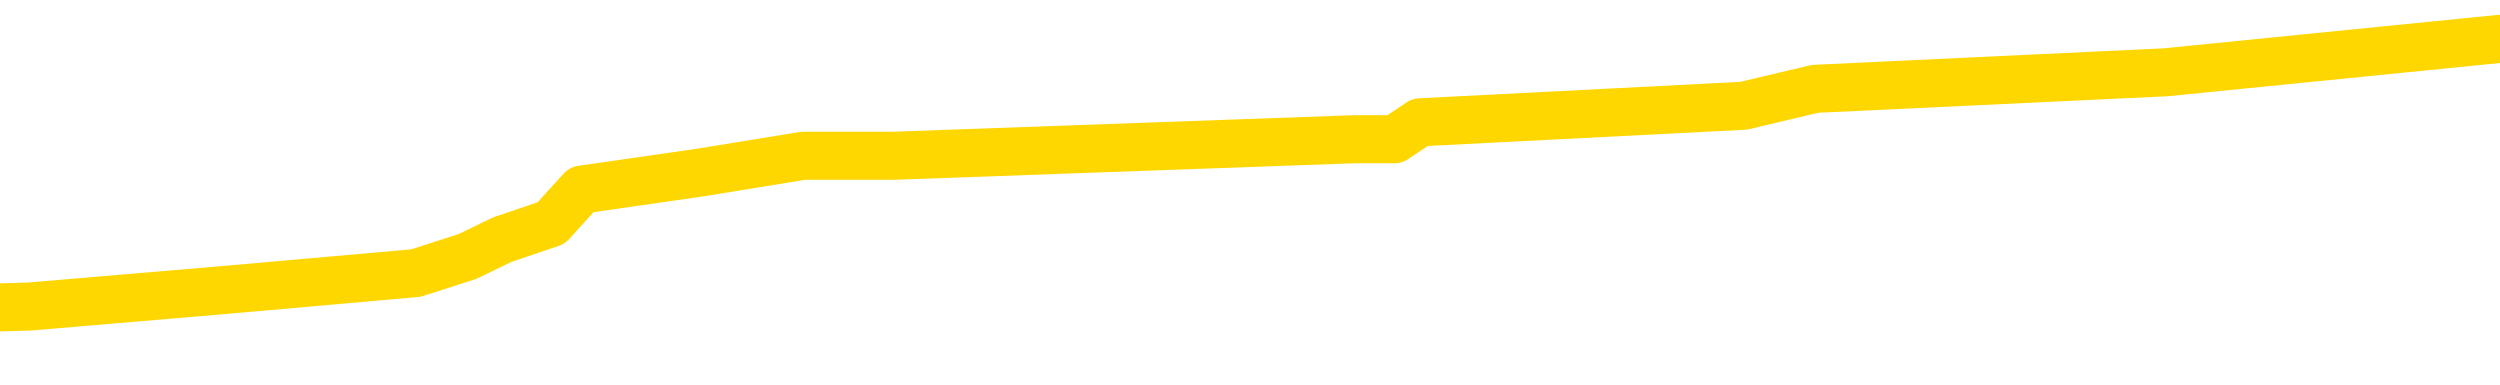 <svg xmlns="http://www.w3.org/2000/svg" version="1.1" viewBox="0 0 6500 1000">
	<path fill="none" stroke="gold" stroke-width="125" stroke-linecap="round" stroke-linejoin="round" d="M0 117783  L-948769 117783 L-948585 117740 L-948095 117653 L-947801 117609 L-947490 117522 L-947255 117479 L-947202 117391 L-947143 117304 L-946989 117261 L-946949 117174 L-946816 117130 L-946524 117087 L-945983 117087 L-945373 117043 L-945325 117043 L-944685 117000 L-944651 117000 L-944126 117000 L-943993 116956 L-943603 116869 L-943275 116782 L-943158 116695 L-942947 116608 L-942230 116608 L-941660 116564 L-941553 116564 L-941378 116520 L-941157 116433 L-940755 116390 L-940729 116303 L-939801 116216 L-939714 116128 L-939632 116041 L-939562 115954 L-939264 115911 L-939112 115824 L-937222 115867 L-937121 115867 L-936859 115867 L-936565 115911 L-936424 115824 L-936175 115824 L-936140 115780 L-935981 115736 L-935518 115649 L-935265 115606 L-935052 115519 L-934801 115475 L-934452 115432 L-933525 115344 L-933431 115257 L-933020 115214 L-931850 115127 L-930661 115083 L-930568 114996 L-930541 114909 L-930275 114822 L-929976 114735 L-929847 114648 L-929810 114560 L-928995 114560 L-928611 114604 L-927551 114648 L-927489 114648 L-927224 115519 L-926753 116346 L-926560 117174 L-926297 118001 L-925960 117958 L-925824 117914 L-925369 117871 L-924626 117827 L-924608 117783 L-924443 117696 L-924375 117696 L-923859 117653 L-922830 117653 L-922634 117609 L-922145 117566 L-921783 117522 L-921374 117522 L-920989 117566 L-919285 117566 L-919187 117566 L-919116 117566 L-919054 117566 L-918870 117522 L-918533 117522 L-917893 117479 L-917816 117435 L-917755 117435 L-917568 117391 L-917488 117391 L-917311 117348 L-917292 117304 L-917062 117304 L-916674 117261 L-915786 117261 L-915746 117217 L-915658 117174 L-915631 117087 L-914623 117043 L-914473 116956 L-914449 116912 L-914316 116869 L-914276 116825 L-913018 116782 L-912960 116782 L-912420 116738 L-912368 116738 L-912321 116738 L-911926 116695 L-911786 116651 L-911586 116608 L-911440 116608 L-911275 116608 L-910998 116651 L-910640 116651 L-910087 116608 L-909442 116564 L-909184 116477 L-909030 116433 L-908629 116390 L-908589 116346 L-908468 116303 L-908406 116346 L-908392 116346 L-908299 116346 L-908005 116303 L-907854 116128 L-907524 116041 L-907446 115954 L-907370 115911 L-907143 115780 L-907077 115693 L-906849 115606 L-906797 115519 L-906632 115475 L-905626 115432 L-905443 115388 L-904892 115344 L-904499 115257 L-904101 115214 L-903251 115127 L-903173 115083 L-902594 115040 L-902153 115040 L-901912 114996 L-901754 114996 L-901354 114909 L-901333 114909 L-900888 114865 L-900483 114822 L-900347 114735 L-900172 114648 L-900035 114560 L-899785 114473 L-898785 114430 L-898703 114386 L-898568 114343 L-898529 114299 L-897639 114256 L-897423 114212 L-896980 114168 L-896863 114125 L-896806 114081 L-896130 114081 L-896029 114038 L-896001 114038 L-894659 113994 L-894253 113951 L-894214 113907 L-893285 113864 L-893187 113820 L-893054 113777 L-892650 113733 L-892624 113689 L-892531 113646 L-892315 113602 L-891903 113515 L-890750 113428 L-890458 113341 L-890429 113254 L-889821 113210 L-889571 113123 L-889552 113080 L-888622 113036 L-888571 112949 L-888448 112905 L-888431 112818 L-888275 112775 L-888100 112688 L-887963 112644 L-887907 112601 L-887799 112557 L-887714 112513 L-887480 112470 L-887405 112426 L-887097 112383 L-886979 112339 L-886809 112296 L-886718 112252 L-886615 112252 L-886592 112209 L-886515 112209 L-886417 112121 L-886050 112078 L-885946 112034 L-885442 111991 L-884990 111947 L-884952 111904 L-884928 111860 L-884887 111817 L-884759 111773 L-884658 111729 L-884216 111686 L-883934 111642 L-883342 111599 L-883211 111555 L-882937 111468 L-882784 111425 L-882631 111381 L-882546 111294 L-882468 111250 L-882282 111207 L-882232 111207 L-882204 111163 L-882125 111120 L-882101 111076 L-881818 110989 L-881214 110902 L-880219 110858 L-879921 110815 L-879187 110771 L-878942 110728 L-878853 110684 L-878275 110641 L-877577 110597 L-876825 110554 L-876506 110510 L-876123 110423 L-876046 110379 L-875412 110336 L-875226 110292 L-875138 110292 L-875009 110292 L-874696 110249 L-874647 110205 L-874505 110162 L-874483 110118 L-873515 110074 L-872970 110031 L-872492 110031 L-872431 110031 L-872107 110031 L-872086 109987 L-872023 109987 L-871813 109944 L-871736 109900 L-871682 109857 L-871659 109813 L-871620 109770 L-871604 109726 L-870847 109682 L-870830 109639 L-870031 109595 L-869878 109552 L-868973 109508 L-868467 109465 L-868238 109378 L-868196 109378 L-868081 109334 L-867905 109290 L-867150 109334 L-867015 109290 L-866851 109247 L-866533 109203 L-866357 109116 L-865335 109029 L-865312 108942 L-865061 108898 L-864848 108811 L-864214 108768 L-863976 108681 L-863943 108594 L-863765 108506 L-863685 108419 L-863595 108376 L-863531 108289 L-863090 108202 L-863067 108158 L-862526 108114 L-862270 108071 L-861775 108027 L-860898 107984 L-860861 107940 L-860809 107897 L-860768 107853 L-860650 107810 L-860374 107766 L-860167 107679 L-859970 107592 L-859946 107505 L-859896 107418 L-859857 107374 L-859779 107331 L-859182 107243 L-859121 107200 L-859018 107156 L-858864 107113 L-858232 107069 L-857551 107026 L-857248 106939 L-856902 106895 L-856704 106851 L-856656 106764 L-856335 106721 L-855708 106677 L-855561 106634 L-855525 106590 L-855467 106547 L-855390 106459 L-855149 106459 L-855061 106416 L-854967 106372 L-854673 106329 L-854538 106285 L-854478 106242 L-854441 106155 L-854169 106155 L-853163 106111 L-852988 106067 L-852937 106067 L-852644 106024 L-852452 105937 L-852119 105893 L-851612 105850 L-851050 105763 L-851035 105675 L-851019 105632 L-850918 105545 L-850804 105458 L-850764 105371 L-850727 105327 L-850661 105327 L-850633 105283 L-850494 105327 L-850201 105327 L-850151 105327 L-850046 105327 L-849782 105283 L-849317 105240 L-849172 105240 L-849118 105153 L-849060 105109 L-848869 105066 L-848504 105022 L-848290 105022 L-848095 105022 L-848037 105022 L-847978 104935 L-847824 104891 L-847555 104848 L-847125 105066 L-847109 105066 L-847032 105022 L-846968 104979 L-846839 104674 L-846815 104630 L-846531 104587 L-846483 104543 L-846429 104500 L-845966 104456 L-845928 104456 L-845887 104412 L-845697 104369 L-845216 104325 L-844729 104282 L-844713 104238 L-844675 104195 L-844418 104151 L-844341 104064 L-844111 104020 L-844095 103933 L-843801 103846 L-843358 103803 L-842911 103759 L-842407 103716 L-842253 103672 L-841966 103628 L-841926 103541 L-841595 103498 L-841373 103454 L-840856 103367 L-840780 103324 L-840533 103236 L-840338 103149 L-840278 103106 L-839502 103062 L-839428 103062 L-839197 103019 L-839181 103019 L-839119 102975 L-838923 102932 L-838459 102932 L-838436 102888 L-838306 102888 L-837005 102888 L-836989 102888 L-836911 102844 L-836818 102844 L-836601 102844 L-836448 102801 L-836270 102844 L-836216 102888 L-835929 102932 L-835889 102932 L-835520 102932 L-835080 102932 L-834896 102932 L-834575 102888 L-834280 102888 L-833834 102801 L-833762 102757 L-833300 102670 L-832862 102627 L-832680 102583 L-831226 102496 L-831094 102452 L-830637 102365 L-830411 102322 L-830025 102235 L-829508 102148 L-828554 102060 L-827760 101973 L-827085 101930 L-826660 101843 L-826349 101799 L-826119 101668 L-825435 101538 L-825422 101407 L-825212 101233 L-825190 101189 L-825016 101102 L-824066 101059 L-823798 100972 L-822983 100928 L-822672 100841 L-822635 100797 L-822577 100710 L-821961 100667 L-821323 100580 L-819697 100536 L-819023 100493 L-818381 100493 L-818303 100493 L-818247 100493 L-818211 100493 L-818183 100449 L-818071 100362 L-818053 100318 L-818030 100275 L-817877 100231 L-817823 100144 L-817745 100101 L-817626 100057 L-817528 100013 L-817411 99970 L-817141 99883 L-816872 99839 L-816854 99752 L-816654 99709 L-816508 99621 L-816281 99578 L-816147 99534 L-815838 99491 L-815778 99447 L-815425 99360 L-815076 99317 L-814975 99273 L-814911 99186 L-814851 99142 L-814467 99055 L-814086 99012 L-813982 98968 L-813721 98925 L-813450 98837 L-813291 98794 L-813258 98750 L-813197 98707 L-813055 98663 L-812871 98620 L-812827 98576 L-812539 98576 L-812523 98533 L-812289 98533 L-812228 98489 L-812190 98489 L-811610 98445 L-811477 98402 L-811453 98228 L-811435 97923 L-811418 97574 L-811401 97226 L-811377 96878 L-811361 96616 L-811340 96311 L-811323 96006 L-811300 95832 L-811283 95658 L-811261 95527 L-811245 95440 L-811196 95310 L-811124 95179 L-811089 94961 L-811065 94787 L-811029 94613 L-810988 94439 L-810951 94351 L-810935 94177 L-810911 94047 L-810874 93959 L-810857 93829 L-810834 93742 L-810816 93655 L-810798 93567 L-810782 93480 L-810753 93350 L-810727 93219 L-810681 93175 L-810665 93088 L-810623 93045 L-810575 92958 L-810504 92871 L-810489 92783 L-810473 92696 L-810410 92653 L-810371 92609 L-810332 92566 L-810166 92522 L-810101 92479 L-810085 92435 L-810041 92348 L-809982 92304 L-809770 92261 L-809736 92217 L-809694 92174 L-809616 92130 L-809079 92087 L-809000 92043 L-808896 91956 L-808807 91912 L-808631 91869 L-808281 91825 L-808125 91782 L-807687 91738 L-807530 91695 L-807400 91651 L-806697 91564 L-806495 91520 L-805535 91433 L-805052 91390 L-804953 91390 L-804861 91346 L-804616 91303 L-804543 91259 L-804100 91172 L-804004 91128 L-803989 91085 L-803973 91041 L-803948 90998 L-803482 90954 L-803265 90911 L-803126 90867 L-802832 90824 L-802743 90780 L-802702 90736 L-802672 90693 L-802500 90649 L-802441 90606 L-802364 90562 L-802284 90519 L-802214 90519 L-801905 90475 L-801820 90432 L-801606 90388 L-801571 90344 L-800887 90301 L-800789 90257 L-800583 90214 L-800537 90170 L-800258 90127 L-800196 90083 L-800179 89996 L-800101 89952 L-799793 89865 L-799769 89822 L-799715 89735 L-799692 89691 L-799570 89648 L-799434 89560 L-799190 89517 L-799064 89517 L-798417 89473 L-798401 89473 L-798377 89473 L-798196 89386 L-798120 89343 L-798028 89299 L-797601 89256 L-797185 89212 L-796792 89125 L-796713 89081 L-796694 89038 L-796331 88994 L-796094 88951 L-795866 88907 L-795553 88864 L-795475 88820 L-795394 88733 L-795216 88646 L-795201 88602 L-794935 88515 L-794855 88472 L-794625 88428 L-794399 88385 L-794083 88385 L-793908 88341 L-793547 88341 L-793155 88297 L-793086 88210 L-793022 88167 L-792882 88080 L-792830 88036 L-792728 87949 L-792227 87905 L-792029 87862 L-791783 87818 L-791597 87775 L-791298 87731 L-791221 87688 L-791055 87601 L-790171 87557 L-790142 87470 L-790019 87383 L-789441 87339 L-789363 87296 L-788649 87296 L-788337 87296 L-788124 87296 L-788107 87296 L-787721 87296 L-787196 87209 L-786750 87165 L-786420 87121 L-786267 87078 L-785942 87078 L-785763 87034 L-785682 87034 L-785475 86947 L-785300 86904 L-784371 86860 L-783482 86817 L-783443 86773 L-783215 86773 L-782835 86729 L-782048 86686 L-781814 86642 L-781738 86599 L-781380 86555 L-780808 86468 L-780541 86425 L-780155 86381 L-780051 86381 L-779881 86381 L-779263 86381 L-779052 86381 L-778744 86381 L-778691 86337 L-778563 86294 L-778510 86250 L-778391 86207 L-778055 86120 L-777095 86076 L-776964 85989 L-776762 85945 L-776131 85902 L-775820 85858 L-775406 85815 L-775378 85771 L-775233 85728 L-774813 85684 L-773480 85684 L-773433 85641 L-773305 85554 L-773288 85510 L-772710 85423 L-772505 85379 L-772475 85336 L-772434 85292 L-772377 85249 L-772339 85205 L-772261 85162 L-772118 85118 L-771664 85074 L-771545 85031 L-771260 84987 L-770887 84944 L-770791 84900 L-770464 84857 L-770110 84813 L-769940 84770 L-769893 84726 L-769784 84682 L-769695 84639 L-769667 84595 L-769590 84508 L-769287 84465 L-769253 84378 L-769181 84334 L-768814 84290 L-768478 84247 L-768397 84247 L-768177 84203 L-768006 84160 L-767978 84116 L-767481 84073 L-766932 83986 L-766051 83942 L-765953 83855 L-765876 83811 L-765602 83768 L-765354 83681 L-765280 83637 L-765219 83550 L-765100 83506 L-765057 83463 L-764947 83419 L-764871 83332 L-764170 83289 L-763925 83245 L-763885 83202 L-763728 83158 L-763129 83158 L-762902 83158 L-762810 83158 L-762335 83158 L-761738 83071 L-761218 83027 L-761197 82984 L-761052 82940 L-760732 82940 L-760190 82940 L-759958 82940 L-759787 82940 L-759301 82897 L-759073 82853 L-758988 82810 L-758642 82766 L-758316 82766 L-757793 82722 L-757466 82679 L-756865 82635 L-756668 82548 L-756616 82505 L-756575 82461 L-756294 82418 L-755609 82331 L-755299 82287 L-755274 82200 L-755083 82156 L-754860 82113 L-754774 82069 L-754111 81982 L-754086 81939 L-753865 81851 L-753535 81808 L-753183 81721 L-752978 81677 L-752745 81590 L-752487 81547 L-752298 81459 L-752251 81416 L-752024 81372 L-751989 81329 L-751833 81285 L-751618 81242 L-751445 81198 L-751354 81155 L-751076 81111 L-750833 81067 L-750517 81024 L-750091 81024 L-750054 81024 L-749570 81024 L-749337 81024 L-749125 80980 L-748899 80937 L-748349 80937 L-748102 80893 L-747268 80893 L-747212 80850 L-747190 80806 L-747033 80763 L-746571 80719 L-746530 80675 L-746190 80588 L-746057 80545 L-745834 80501 L-745262 80458 L-744790 80414 L-744596 80371 L-744403 80327 L-744213 80283 L-744112 80240 L-743743 80196 L-743697 80153 L-743616 80109 L-742322 80066 L-742274 80022 L-742005 80022 L-741860 80022 L-741309 80022 L-741193 79979 L-741111 79935 L-740752 79891 L-740528 79848 L-740247 79804 L-739918 79717 L-739410 79674 L-739297 79630 L-739218 79587 L-739054 79543 L-738760 79543 L-738291 79543 L-738094 79587 L-738044 79587 L-737394 79543 L-737272 79500 L-736818 79500 L-736782 79456 L-736314 79412 L-736203 79369 L-736187 79325 L-735971 79325 L-735790 79282 L-735258 79282 L-734229 79282 L-734029 79238 L-733571 79195 L-732623 79108 L-732524 79064 L-732170 78977 L-732110 78933 L-732095 78890 L-732060 78846 L-731690 78803 L-731570 78759 L-731328 78716 L-731165 78672 L-730977 78628 L-730856 78585 L-729786 78498 L-728928 78454 L-728715 78367 L-728618 78324 L-728444 78236 L-728111 78193 L-728039 78149 L-727981 78106 L-727806 78106 L-727417 78062 L-727182 78019 L-727071 77975 L-726953 77932 L-725973 77888 L-725947 77844 L-725353 77757 L-725320 77757 L-725172 77714 L-724887 77670 L-723976 77670 L-723029 77670 L-722876 77627 L-722774 77627 L-722642 77583 L-722499 77540 L-722473 77496 L-722359 77452 L-722140 77409 L-721459 77365 L-721329 77322 L-721026 77278 L-720786 77191 L-720454 77148 L-719815 77104 L-719472 77017 L-719411 76973 L-719255 76973 L-718333 76973 L-717863 76973 L-717819 76973 L-717807 76930 L-717765 76886 L-717743 76843 L-717716 76799 L-717573 76756 L-717150 76712 L-716815 76712 L-716624 76668 L-716195 76668 L-716007 76625 L-715618 76538 L-715084 76494 L-714711 76451 L-714690 76451 L-714440 76407 L-714322 76364 L-714246 76320 L-714110 76277 L-714070 76233 L-713991 76189 L-713596 76146 L-713100 76102 L-712988 76015 L-712815 75972 L-712507 75928 L-712060 75885 L-711737 75841 L-711594 75754 L-711167 75667 L-711014 75580 L-710959 75493 L-710145 75449 L-710125 75405 L-709753 75362 L-709696 75362 L-708567 75318 L-708500 75318 L-707941 75275 L-707746 75231 L-707610 75188 L-707377 75144 L-707030 75101 L-706995 75013 L-706960 74970 L-706892 74883 L-706543 74839 L-706371 74796 L-705886 74752 L-705869 74709 L-705544 74665 L-705387 74621 L-704246 74534 L-704221 74491 L-704029 74404 L-703836 74360 L-703586 74317 L-703568 74273 L-702548 74229 L-702251 74186 L-702175 74142 L-702039 74055 L-701863 74012 L-701286 73925 L-701071 73881 L-701007 73837 L-700876 73794 L-700840 73707 L-700316 73663 L-700178 90824 L-700164 90824 L-700141 90824 L-700121 90824 L-699894 73620 L-699118 73620 L-699076 73620 L-698709 73620 L-698630 73576 L-698578 73533 L-697905 73489 L-697163 73445 L-696738 73445 L-696290 73402 L-695228 73358 L-694917 73271 L-694507 73271 L-694435 73228 L-693910 73228 L-693816 73228 L-693798 73228 L-693353 73184 L-693168 73097 L-692388 73010 L-691715 72966 L-691303 72836 L-691071 72749 L-690931 72705 L-690849 72618 L-690829 72574 L-690753 72574 L-690624 72531 L-690308 72574 L-690083 72574 L-689758 72531 L-689696 72531 L-689326 72531 L-689293 72531 L-689084 72531 L-688417 72531 L-688339 72531 L-688181 72444 L-688071 72444 L-687744 72400 L-687589 72357 L-687249 72357 L-687192 72270 L-686853 72182 L-686650 72139 L-686597 72052 L-685220 72008 L-685091 71965 L-684657 71921 L-684337 71878 L-683509 71790 L-683386 71747 L-682655 71660 L-682499 71573 L-682458 71529 L-682405 71486 L-682381 71442 L-682267 71398 L-681971 71355 L-681681 71311 L-681627 71268 L-681506 71224 L-681476 71181 L-681376 71137 L-680932 71137 L-680781 71094 L-679945 71094 L-679403 71050 L-679068 71050 L-679053 71006 L-678977 70963 L-678861 70919 L-678666 70876 L-678402 70832 L-677568 70789 L-677471 70745 L-676950 70702 L-676908 70658 L-676809 70614 L-675981 70614 L-675846 70571 L-675507 70571 L-674953 70527 L-674573 70484 L-674410 70440 L-674100 70397 L-673288 70353 L-672981 70310 L-672713 70310 L-672391 70310 L-672071 70353 L-671795 70353 L-670966 70266 L-670871 70222 L-670779 70092 L-670674 69961 L-670288 69831 L-669808 69743 L-669791 69700 L-669673 69656 L-669305 69569 L-669210 69526 L-668376 69439 L-668299 69395 L-667999 69351 L-667909 69308 L-667501 69221 L-667391 69134 L-666692 69090 L-666219 69047 L-666159 69003 L-665940 68916 L-665666 68872 L-665553 68829 L-664526 68785 L-664139 68742 L-664119 68698 L-663786 68655 L-663542 68611 L-663108 68567 L-662998 68524 L-662881 68480 L-662429 68393 L-661838 68350 L-661502 68306 L-659609 68263 L-659495 68175 L-659284 68132 L-657965 68088 L-657859 58289 L-657793 48620 L-657757 39691 L-657695 39691 L-657195 49404 L-656520 58986 L-656498 67827 L-656228 67740 L-655260 67740 L-654571 67696 L-654409 67653 L-653868 67609 L-653778 67566 L-652759 67522 L-651811 67435 L-651445 67479 L-651343 67522 L-650754 67522 L-650695 67522 L-650594 67479 L-650154 67391 L-650047 67348 L-649605 67304 L-648605 67174 L-648349 67043 L-648246 66912 L-648116 66825 L-647749 66738 L-647168 66651 L-647137 66608 L-646822 66564 L-644839 66520 L-644723 66477 L-644655 66477 L-644297 66433 L-642678 66390 L-642501 66390 L-642356 66390 L-641534 66433 L-641481 66477 L-641426 66477 L-640992 66477 L-640012 66520 L-639938 66520 L-638853 66477 L-638640 66477 L-637924 66390 L-637536 66346 L-637317 66259 L-636997 66172 L-636504 66085 L-636376 66041 L-636147 65954 L-635915 65867 L-635856 65824 L-635566 65780 L-635294 65693 L-634264 65649 L-632599 65606 L-632180 65562 L-632043 65519 L-631886 65519 L-631581 65475 L-631353 65388 L-631195 65344 L-631035 65257 L-630866 65170 L-630819 65127 L-630765 65083 L-630744 65083 L-630358 65040 L-630108 65040 L-629837 65040 L-629677 65040 L-629587 65040 L-627928 65040 L-627763 65083 L-627383 65040 L-626923 65040 L-626314 64952 L-625220 64909 L-624789 64865 L-624758 64822 L-624696 64778 L-624678 64735 L-622974 64691 L-622932 64648 L-622466 64604 L-622279 64560 L-622247 64473 L-621652 64430 L-621602 64386 L-621279 64343 L-621229 64299 L-621018 64256 L-621000 64212 L-620734 64125 L-620681 64081 L-620212 64038 L-619702 63951 L-619623 63951 L-619329 63907 L-619312 63864 L-619274 63820 L-619203 63777 L-619045 63733 L-618099 63733 L-618043 63733 L-617522 63733 L-617330 63689 L-617229 63689 L-617003 63646 L-616493 63646 L-616105 64822 L-616035 64822 L-615687 64778 L-615330 64735 L-614201 63472 L-614150 63385 L-613924 63341 L-613890 63297 L-613765 63210 L-613666 63210 L-613401 63210 L-612661 63254 L-612083 63254 L-611789 63254 L-611083 63254 L-610905 63210 L-610881 63210 L-610245 63167 L-609934 63123 L-609538 63123 L-609508 63080 L-609487 63036 L-609333 62993 L-608648 62993 L-608632 62993 L-608292 62993 L-608019 62949 L-607982 62905 L-607926 62818 L-607904 62775 L-607832 62731 L-607500 62688 L-607394 62644 L-607365 62557 L-607167 62513 L-607014 62470 L-606146 62426 L-605584 62339 L-605568 62339 L-605466 62296 L-605364 62339 L-605218 62339 L-605139 62339 L-605102 62296 L-605046 62252 L-604973 62209 L-604828 62165 L-604346 62165 L-603942 62121 L-603075 62165 L-603055 62165 L-602798 62165 L-602721 62165 L-602692 62121 L-602681 62034 L-602664 61991 L-602371 61947 L-602332 61904 L-602260 61860 L-602186 61817 L-601981 61773 L-601821 61642 L-601520 61512 L-601443 61337 L-601426 61207 L-601209 61120 L-600978 61120 L-600868 61163 L-600498 61207 L-600340 61207 L-600109 61207 L-599940 61207 L-599795 61163 L-599663 61120 L-598387 61033 L-597984 60945 L-597923 60902 L-597806 60815 L-597381 60771 L-597366 60684 L-597304 60641 L-597030 60554 L-596918 60510 L-596636 60423 L-596358 60379 L-595933 60292 L-595911 60249 L-595833 60205 L-595707 60162 L-595121 60118 L-594729 60074 L-594394 60031 L-593805 59987 L-593702 59987 L-593532 59944 L-593396 59944 L-592568 59900 L-591383 59857 L-591347 59813 L-591291 59813 L-591071 59770 L-590866 59770 L-590711 59770 L-590454 59726 L-590378 59682 L-589835 59639 L-589799 59595 L-589550 59552 L-589162 59508 L-588337 59465 L-587979 59421 L-587668 59421 L-587410 59378 L-587187 59334 L-586780 59290 L-586664 59247 L-586480 59203 L-586427 59203 L-586239 59160 L-586068 59116 L-586039 59073 L-585759 59029 L-585448 58986 L-585310 58942 L-585001 58898 L-584807 58898 L-584791 58855 L-584072 58855 L-583938 58768 L-583641 58724 L-583550 58681 L-582950 58681 L-582911 58637 L-582833 58594 L-582212 58550 L-582061 58463 L-582020 58419 L-581710 58376 L-581518 58332 L-581325 58245 L-581269 58158 L-580961 58114 L-580908 58071 L-580854 58114 L-580828 58114 L-580703 58114 L-579892 58071 L-579816 58027 L-579275 57984 L-579007 57940 L-578347 57897 L-577440 57853 L-577198 57810 L-576666 57766 L-576449 57722 L-575341 57766 L-575291 57766 L-574516 57766 L-573968 57722 L-573857 57679 L-573704 57592 L-573649 57548 L-573483 57505 L-573106 57461 L-572658 57418 L-572604 57374 L-572449 57331 L-571769 57287 L-571549 57243 L-571031 57200 L-570182 57113 L-570166 57069 L-568375 57026 L-567821 56982 L-567704 56939 L-566698 56895 L-566661 56851 L-566429 56851 L-566336 56851 L-566296 56851 L-565964 56808 L-565612 56764 L-565347 56677 L-565060 56634 L-564750 56547 L-564496 56459 L-564402 56416 L-563912 56372 L-563705 56329 L-563139 56285 L-563025 56329 L-562673 56285 L-562622 56285 L-562582 56285 L-561978 56198 L-561245 56111 L-560663 56024 L-560428 55937 L-559888 55806 L-559735 55719 L-559233 55675 L-559024 55588 L-559001 55588 L-558942 55545 L-557979 55545 L-557802 55501 L-557360 55458 L-557335 55371 L-557180 55327 L-557099 55327 L-556948 55371 L-556302 55371 L-556252 55327 L-555132 55283 L-554148 55240 L-554086 55196 L-553366 55153 L-552501 55109 L-552122 55066 L-551903 55066 L-551144 55022 L-551092 54979 L-550782 54891 L-549931 54891 L-549738 54848 L-549561 54804 L-549337 54804 L-549210 54761 L-549018 54761 L-548785 54717 L-548616 54761 L-548329 54717 L-548050 54717 L-547967 54674 L-547796 54630 L-547780 54543 L-547626 54500 L-547587 54456 L-546811 54412 L-546735 54412 L-546503 54325 L-546076 54282 L-545730 54238 L-545147 54195 L-544878 54195 L-544619 54195 L-544490 54108 L-544474 54064 L-544360 54020 L-544336 53977 L-544102 53933 L-544066 53890 L-542750 53890 L-542694 53846 L-542015 53759 L-541443 53759 L-541317 53759 L-541164 53759 L-541087 53759 L-540775 53672 L-540502 53628 L-540413 53541 L-540311 53541 L-539383 53498 L-539307 53498 L-538943 53498 L-538919 53454 L-538882 53411 L-538107 53324 L-538015 53280 L-537875 53236 L-537473 53193 L-537211 53193 L-536968 53236 L-536754 53193 L-536673 53193 L-536597 53193 L-536520 53193 L-536334 53236 L-536267 53236 L-536018 53236 L-535963 53193 L-535825 53149 L-535745 53062 L-535632 53019 L-535409 52975 L-535245 52932 L-535204 52888 L-535034 52844 L-534663 52801 L-534649 52757 L-534533 52714 L-533811 52670 L-533775 52627 L-533642 52627 L-533295 52583 L-532883 52583 L-532847 52583 L-532769 52540 L-532730 52496 L-532366 52452 L-532162 52409 L-532147 52365 L-531801 52322 L-531453 52322 L-531127 52322 L-531025 52278 L-530872 52278 L-530678 52235 L-530446 52235 L-530354 52235 L-530198 52235 L-530121 52235 L-530080 52191 L-529967 52148 L-529944 52104 L-529693 52104 L-529554 52017 L-528976 51886 L-528148 51799 L-527660 51712 L-527539 51668 L-527500 51625 L-527488 51581 L-527336 51494 L-527235 51407 L-527002 51364 L-526611 51277 L-526307 51233 L-526291 51189 L-526121 51146 L-525882 51059 L-525286 51059 L-524682 51015 L-524642 51015 L-524602 51015 L-524449 50972 L-524395 50928 L-524333 50885 L-524265 50841 L-524210 50754 L-524185 50710 L-524138 50667 L-524044 50580 L-523907 50536 L-523753 50493 L-523621 50449 L-523580 50449 L-523545 50405 L-523483 50362 L-523209 50275 L-522895 50231 L-522854 50144 L-522769 50101 L-522592 50057 L-522354 50013 L-521997 49970 L-521967 49926 L-521398 49883 L-521275 49839 L-521039 49796 L-521016 49796 L-520735 49752 L-520449 49752 L-520194 49752 L-519622 49709 L-519325 49665 L-519249 49621 L-518550 49578 L-518472 49534 L-518437 49491 L-518411 49447 L-518359 49360 L-518166 49317 L-518025 49229 L-517989 49186 L-517949 49142 L-517354 49099 L-517121 49055 L-516838 49360 L-516783 49621 L-516710 49926 L-516631 50188 L-516395 50101 L-516151 50057 L-516016 50013 L-515909 49970 L-515830 49926 L-515443 49839 L-515316 49796 L-515163 49752 L-515125 49709 L-514979 49665 L-514758 49621 L-514584 49578 L-514515 49534 L-513694 49447 L-513677 49447 L-513383 49404 L-512595 49360 L-512285 49360 L-512139 49317 L-511911 49273 L-511710 49186 L-510773 49142 L-510736 49099 L-510714 49055 L-510673 48968 L-510404 48925 L-509808 48881 L-509744 48837 L-509709 48794 L-509692 48750 L-508997 48750 L-508795 48750 L-508763 48750 L-508430 48750 L-508322 48707 L-507698 48620 L-507193 48576 L-507156 48489 L-506714 48489 L-506618 48445 L-506459 48445 L-506146 48445 L-506133 48445 L-505693 48489 L-505211 48533 L-505082 48533 L-504762 48533 L-504694 48489 L-504390 48489 L-504214 48445 L-504020 48402 L-503777 48315 L-503580 48228 L-503554 48141 L-502976 48097 L-502906 48054 L-502496 48010 L-502442 47966 L-502396 47923 L-502032 47879 L-501886 47836 L-501680 47792 L-501584 47792 L-501429 47749 L-501367 47705 L-501220 47618 L-501119 47574 L-500562 47574 L-500540 47662 L-500368 47705 L-499826 47749 L-499765 47749 L-499711 47662 L-499683 47574 L-499611 47531 L-499595 47444 L-499532 47400 L-499495 47313 L-499340 47270 L-499015 47226 L-498449 47182 L-498434 47139 L-498372 47052 L-498271 46965 L-498224 46965 L-497982 46921 L-497560 46921 L-497405 46921 L-495663 46834 L-495122 46790 L-494178 46747 L-493769 46703 L-493228 46616 L-493031 46573 L-492863 46529 L-492567 46486 L-492452 46442 L-492437 46442 L-492282 46398 L-492142 46355 L-492066 46268 L-491934 46268 L-491586 46268 L-491215 46311 L-490617 46311 L-490442 46311 L-490285 46268 L-490017 46224 L-489865 46224 L-489574 46355 L-489550 46442 L-489467 46529 L-489240 46616 L-488540 46573 L-488413 46529 L-487982 46486 L-487888 46442 L-486683 46442 L-486634 46398 L-486341 46398 L-485937 46355 L-485661 46268 L-485642 46224 L-485524 46181 L-485448 46137 L-485267 46094 L-484787 46050 L-484335 45963 L-483925 45919 L-483895 45876 L-483476 45832 L-483362 45832 L-483244 45832 L-483229 45832 L-483035 45789 L-483013 45702 L-482781 45658 L-482338 45614 L-482018 45527 L-481553 45527 L-481388 45484 L-481233 45440 L-481077 45440 L-480624 45440 L-480305 45440 L-480250 45484 L-479879 45484 L-479841 45527 L-479515 45527 L-479398 45484 L-479299 45440 L-478973 45353 L-478586 45310 L-478325 45266 L-477967 45179 L-477711 45135 L-475540 45092 L-475491 45048 L-475469 45005 L-475057 45005 L-474995 45005 L-474925 45048 L-474694 45048 L-474384 45005 L-474080 44918 L-474036 44874 L-473728 44831 L-473595 44787 L-473379 44743 L-472667 44700 L-472511 44700 L-472373 44656 L-472224 44656 L-472203 44656 L-472009 44613 L-471984 44569 L-471892 44526 L-471871 44482 L-471854 44439 L-471754 44395 L-470825 44351 L-470367 44351 L-469275 44264 L-468853 44264 L-468449 44221 L-468410 44177 L-468157 44134 L-467382 44047 L-467366 44003 L-467342 43959 L-467149 43916 L-466412 43872 L-466143 43829 L-466103 43785 L-465704 43698 L-465679 43655 L-464889 43611 L-464209 43567 L-462838 43524 L-462568 43480 L-462520 43437 L-461982 43350 L-461949 43306 L-461847 43219 L-461524 43175 L-461444 43132 L-461175 43132 L-460263 43088 L-460124 43088 L-459875 43001 L-459330 43001 L-458908 42958 L-458715 42914 L-458699 42914 L-458561 42827 L-458467 42783 L-458340 42740 L-458080 42696 L-458055 42609 L-457964 42566 L-457654 42522 L-457594 42479 L-457477 42479 L-457127 42479 L-456316 42479 L-456085 42391 L-455256 42391 L-455024 42304 L-454807 42261 L-454289 42261 L-453651 42217 L-453234 42174 L-452912 42130 L-452431 42087 L-452006 42087 L-451945 42043 L-451596 42043 L-451555 42000 L-451542 41956 L-451442 41869 L-451397 41869 L-450911 41825 L-450110 41825 L-449776 41825 L-448694 41782 L-448214 41738 L-448191 41695 L-448051 41651 L-447496 41608 L-446799 41564 L-446490 41520 L-446268 41477 L-446163 41433 L-446061 41346 L-445390 41303 L-445296 41259 L-445274 41259 L-445196 41216 L-445018 41216 L-444846 41216 L-444666 41172 L-444652 41128 L-444576 41085 L-444412 41041 L-443897 40998 L-443881 40954 L-443741 40954 L-443378 40911 L-443354 40911 L-443223 40867 L-443199 40824 L-442836 40780 L-442311 40693 L-442217 40649 L-442001 40562 L-441908 40519 L-441883 40475 L-441419 40432 L-441342 40432 L-440940 40388 L-440490 40388 L-439238 40344 L-439199 40301 L-438768 40257 L-438735 40214 L-438016 40170 L-437839 40127 L-437704 40083 L-437397 40040 L-437342 39996 L-437317 39909 L-437301 39822 L-437126 39778 L-436937 39735 L-436429 39735 L-436056 39386 L-435717 38994 L-435679 38646 L-434960 38341 L-434866 38297 L-434827 38254 L-434286 38254 L-434263 38210 L-433860 38167 L-433434 38123 L-433163 38123 L-432984 38080 L-432738 37993 L-432715 37949 L-432658 37862 L-432041 37818 L-431539 37775 L-431152 37775 L-430533 37818 L-430316 37818 L-430161 37862 L-428869 37775 L-428770 37731 L-428327 37644 L-427996 37601 L-427696 37513 L-427453 37470 L-426718 37383 L-426139 37339 L-425310 37296 L-425209 37252 L-424652 37209 L-424514 37165 L-422872 37121 L-422811 37121 L-422717 37121 L-421750 37121 L-421573 37078 L-421286 37078 L-421068 37078 L-420990 37034 L-420718 37034 L-420603 36991 L-420450 36947 L-420140 36904 L-420061 36860 L-419970 36860 L-419893 36817 L-419777 36817 L-419598 36773 L-419506 36729 L-419467 36686 L-418964 36686 L-418746 36642 L-418616 36642 L-418461 36599 L-418407 36555 L-418282 36555 L-417897 36512 L-417389 36468 L-417316 36425 L-416836 36381 L-416759 36337 L-416659 36337 L-416425 36294 L-415961 36294 L-415731 36294 L-415714 36294 L-415482 36294 L-415327 36294 L-415266 36294 L-415073 36250 L-414802 36163 L-414050 36120 L-413097 36120 L-413061 36076 L-412836 36076 L-412397 36076 L-412116 35989 L-411767 35945 L-410698 35902 L-409771 35902 L-409640 35902 L-409593 35902 L-409524 35858 L-409369 35858 L-409292 35771 L-409118 35684 L-408683 35597 L-408479 35554 L-408419 35466 L-407836 35423 L-407682 35336 L-407567 35292 L-407526 35249 L-407357 35205 L-407220 35162 L-407009 35074 L-406931 35031 L-406908 34987 L-406699 34900 L-406289 34857 L-406265 34813 L-406042 34770 L-405896 34726 L-405862 34682 L-405848 34639 L-405826 34595 L-405592 34552 L-405407 34508 L-405190 34465 L-405164 34421 L-404475 34378 L-404371 34334 L-404336 34290 L-404315 34247 L-404121 34203 L-404068 34160 L-403951 34073 L-403870 34073 L-403759 34029 L-403444 33986 L-402985 33942 L-402730 33898 L-402496 33811 L-402366 33768 L-402013 33724 L-401954 33681 L-401801 33637 L-401229 33550 L-401143 33506 L-400989 33419 L-400693 33332 L-400323 33245 L-400020 33158 L-399944 33114 L-399539 33071 L-399371 33071 L-399227 33071 L-398687 33071 L-398626 33071 L-398610 32984 L-398444 32940 L-398238 32897 L-398164 32897 L-398071 32853 L-397661 32810 L-397645 32766 L-397622 32766 L-397429 32722 L-397352 33114 L-397181 33506 L-397119 33855 L-397104 34247 L-396589 34203 L-396368 34160 L-395749 34073 L-395495 34029 L-395301 33986 L-395262 33942 L-395189 33942 L-395123 33942 L-394473 33942 L-394434 33986 L-394260 33986 L-394194 33986 L-393520 33986 L-393131 33898 L-392869 33855 L-392632 33811 L-392554 33724 L-392538 33637 L-392336 33594 L-391965 33506 L-391740 33463 L-391104 33419 L-391084 33419 L-390697 33376 L-390604 33376 L-390546 33332 L-390269 33289 L-389960 33289 L-389883 33245 L-389032 33289 L-388689 33506 L-388252 33768 L-387818 33986 L-387323 34203 L-387174 34160 L-386905 34203 L-385667 34247 L-385611 34334 L-383847 34378 L-383656 34334 L-382646 34290 L-382495 34247 L-382120 34334 L-381799 34421 L-381193 34508 L-381124 34595 L-380947 34552 L-380118 34508 L-379979 34465 L-379593 34421 L-379408 34378 L-379365 34334 L-379245 34290 L-379035 34247 L-378587 34160 L-378239 34116 L-378107 34073 L-377698 34029 L-377348 34029 L-377063 33986 L-376869 33942 L-376714 33942 L-376551 33898 L-376482 33855 L-376382 33855 L-376149 33811 L-376033 33811 L-375979 33768 L-375437 33768 L-374973 33724 L-373791 33724 L-373658 33724 L-373633 33724 L-373580 33724 L-372913 33724 L-371878 33637 L-371684 33594 L-371505 33550 L-371353 33550 L-371312 33506 L-371297 33506 L-371236 33463 L-370911 33419 L-369750 33376 L-369557 33332 L-369379 33289 L-368265 33245 L-367406 33202 L-367299 33202 L-366826 33158 L-366633 33158 L-364311 33114 L-364234 33071 L-364113 32984 L-364078 32940 L-364041 32853 L-363946 32722 L-363731 32635 L-363149 32548 L-362763 32505 L-361990 32461 L-361912 32418 L-361215 32418 L-360674 32418 L-360633 32374 L-360502 32374 L-360038 32331 L-360000 32287 L-359865 32243 L-359497 32200 L-359467 32156 L-359317 32156 L-358917 32113 L-357093 32156 L-356286 32113 L-355567 32113 L-355550 32113 L-355237 32026 L-354675 31982 L-354174 31939 L-353655 31895 L-353633 31851 L-351889 31808 L-351720 31764 L-351525 31721 L-350631 31677 L-350112 31590 L-349902 31547 L-349644 31503 L-348935 31459 L-347984 31416 L-347326 31372 L-347287 31285 L-347000 31242 L-346918 31198 L-346822 31198 L-346690 31155 L-346613 31155 L-345878 31155 L-345541 31111 L-345491 31155 L-345236 31155 L-344949 31111 L-344524 31111 L-343943 31067 L-343685 31067 L-343533 31024 L-343286 31024 L-343247 31024 L-342450 30980 L-342412 30937 L-342235 30937 L-341826 30850 L-341598 30850 L-341521 30850 L-341390 30850 L-341274 30806 L-340926 30763 L-340862 30719 L-340710 30675 L-339969 30632 L-339858 30588 L-339688 30545 L-339648 30501 L-339354 30501 L-338952 30501 L-338776 30501 L-338682 30501 L-338372 30458 L-337571 30414 L-337112 30327 L-336592 30283 L-336104 30240 L-335408 30196 L-334362 30153 L-334093 30153 L-334039 30109 L-333878 30109 L-333627 30109 L-333381 30066 L-333302 30022 L-333088 29935 L-332776 29891 L-332312 29804 L-332298 29761 L-332001 29761 L-331988 29717 L-330997 29674 L-330324 29630 L-329990 29543 L-329373 29543 L-329236 29500 L-328597 29456 L-328467 29412 L-327516 29325 L-327417 29238 L-326857 29195 L-326449 29195 L-326020 29195 L-325929 29151 L-325095 29151 L-324731 29151 L-324692 29195 L-324560 29238 L-324383 29238 L-324166 29238 L-324112 29195 L-323955 29108 L-323702 29064 L-322602 29020 L-322525 28977 L-322305 28933 L-322174 28846 L-322138 28803 L-321945 28759 L-321845 28716 L-321362 28672 L-321077 28628 L-320917 28585 L-320822 28498 L-320551 28454 L-320281 28411 L-320265 28236 L-320126 28106 L-319988 27975 L-319661 27801 L-319352 27714 L-319311 27670 L-319236 27583 L-319120 27540 L-318270 27452 L-317943 27409 L-317612 27365 L-317479 27365 L-317263 27365 L-317247 27365 L-316567 27365 L-316473 27278 L-316450 27235 L-316434 27148 L-316396 27104 L-315984 27017 L-315715 26973 L-315674 26930 L-315306 26930 L-315096 26886 L-314013 26886 L-313997 26843 L-313968 26799 L-313948 26799 L-313571 26712 L-313316 26668 L-313068 26581 L-312929 26494 L-312797 26451 L-312465 26407 L-312372 26364 L-312311 26320 L-311753 26277 L-311692 26233 L-311536 26189 L-311342 26146 L-311149 26102 L-311134 26059 L-311095 26015 L-311057 25972 L-310786 25928 L-310663 25885 L-310630 25841 L-310531 25841 L-310375 25841 L-310234 25841 L-309950 25797 L-309625 25797 L-308929 25754 L-308906 25754 L-308396 25754 L-307550 25754 L-307187 25710 L-307033 25667 L-306429 25667 L-306259 25667 L-306198 25667 L-306143 25623 L-305087 25580 L-305069 25580 L-304163 25580 L-304142 25580 L-303975 25536 L-303732 25536 L-303682 25493 L-303628 25405 L-303490 25362 L-303451 25318 L-302522 25275 L-302467 25275 L-302345 25275 L-302273 25275 L-302158 25275 L-301979 25318 L-300997 25275 L-300858 25275 L-300740 25188 L-300445 25101 L-300198 25057 L-300161 25013 L-300107 25057 L-300085 25057 L-299952 25057 L-299873 25057 L-299735 25013 L-299112 25013 L-298946 24970 L-298482 24970 L-298305 24883 L-298289 24839 L-298228 24796 L-298112 24752 L-297629 24709 L-296934 24665 L-296561 24621 L-296392 24578 L-295425 24534 L-295271 24491 L-295093 24491 L-295000 24447 L-294745 24447 L-294574 24447 L-293927 24404 L-293916 24404 L-293336 24360 L-293198 24360 L-293143 24273 L-292408 24229 L-292369 24186 L-292292 24186 L-291650 24142 L-290875 24142 L-290783 24099 L-290734 24099 L-290719 24055 L-290682 24055 L-290666 23968 L-290603 23925 L-290587 23881 L-290567 23881 L-290412 23837 L-290373 23794 L-290357 23750 L-290318 23707 L-290179 23663 L-290102 23620 L-289738 23576 L-289390 23533 L-288616 23489 L-288014 23445 L-287818 23402 L-287587 23402 L-287450 23358 L-286812 23358 L-286522 23315 L-286501 23315 L-286041 23271 L-285808 23271 L-285753 23228 L-285714 23184 L-285211 23141 L-284661 23097 L-283873 23054 L-282750 23054 L-281856 23010 L-281768 23010 L-281469 22966 L-281397 22923 L-281281 22879 L-280104 22836 L-279756 22792 L-279734 22749 L-279214 22705 L-279068 22662 L-278959 22618 L-278750 22574 L-278595 22531 L-278573 22487 L-278379 22444 L-278302 22400 L-278158 22357 L-277357 22313 L-277211 22270 L-276931 22226 L-276754 22182 L-276444 22139 L-275633 22095 L-274704 22095 L-273112 22052 L-272869 22008 L-272228 21965 L-272033 21921 L-271955 21878 L-271437 21834 L-271205 21834 L-271182 21790 L-271050 21790 L-270711 21747 L-270700 21703 L-270484 21660 L-270447 21616 L-269905 21573 L-269376 21486 L-269309 21442 L-269016 21398 L-268468 21311 L-268433 21268 L-268380 21224 L-268281 21137 L-268048 21137 L-267468 21137 L-267370 21181 L-267296 21181 L-266964 21137 L-266214 21094 L-266175 21050 L-265495 21050 L-265341 21050 L-265015 21006 L-264799 20963 L-264567 20963 L-264271 20919 L-264025 20876 L-263674 20832 L-263620 20789 L-262861 20745 L-262168 20658 L-261817 20571 L-261353 20527 L-260720 20484 L-260311 20440 L-260233 20484 L-259807 20484 L-259165 20440 L-258996 20440 L-258254 20397 L-258066 20353 L-257771 20310 L-257199 20266 L-257174 20222 L-256154 20222 L-255667 20179 L-255574 20179 L-255513 20135 L-255225 20092 L-254939 20048 L-254878 20005 L-254698 20005 L-253987 19961 L-253811 19918 L-253612 19874 L-253461 19831 L-253369 19787 L-253307 19743 L-252765 19743 L-252455 19700 L-252363 19613 L-252286 19526 L-251718 19482 L-251628 19482 L-251373 19395 L-251046 19308 L-251009 19177 L-250854 19047 L-250622 19003 L-250300 18959 L-249167 18916 L-248968 18872 L-248443 18829 L-248198 18829 L-247952 18785 L-247872 18742 L-247852 18655 L-247776 18611 L-247720 18524 L-247643 18480 L-247604 18437 L-247425 18350 L-247388 18306 L-247156 18263 L-245919 18219 L-245592 18175 L-245552 18088 L-244771 18045 L-244624 18001 L-243632 17958 L-243426 17958 L-243000 17958 L-242872 17958 L-242468 18001 L-242380 17958 L-241723 17914 L-241016 17871 L-240408 17827 L-240214 17783 L-239981 17696 L-239363 17653 L-239067 17566 L-238628 17522 L-238473 17479 L-238318 17435 L-237562 17348 L-237212 17304 L-236809 17304 L-236771 17261 L-235765 17261 L-235445 17261 L-235198 17217 L-234498 17130 L-234425 17087 L-234113 17043 L-233032 17000 L-232841 16956 L-232607 16956 L-232412 16912 L-231912 16869 L-231158 16869 L-231045 16869 L-230844 16869 L-230803 16825 L-230711 16782 L-230398 16738 L-230309 16695 L-230193 16651 L-229875 16651 L-229806 16608 L-229782 16564 L-229420 16520 L-229381 16477 L-229164 16433 L-228661 16477 L-228059 16520 L-227847 16608 L-227694 16651 L-227656 16651 L-227612 16564 L-227578 16520 L-227445 16477 L-227036 16433 L-226665 16390 L-226611 16346 L-226595 16303 L-226516 16259 L-226107 16216 L-225953 16172 L-225938 16085 L-225898 16041 L-225720 15954 L-225644 15911 L-225412 15867 L-224622 15824 L-224545 15824 L-223810 15736 L-223654 15693 L-223414 15606 L-223352 15519 L-223267 15475 L-223245 15388 L-223127 15301 L-223112 15214 L-223051 15127 L-223013 15083 L-222919 15040 L-222897 15040 L-222781 14996 L-222548 14952 L-222378 14865 L-221558 14865 L-221156 14822 L-221001 14822 L-220496 14822 L-220382 14822 L-219786 14822 L-219411 14778 L-219360 14778 L-219166 14735 L-218469 14735 L-218431 14691 L-218286 14691 L-218061 14648 L-217799 14604 L-217425 14560 L-217000 14517 L-216871 14473 L-216851 14386 L-216357 14386 L-215661 14343 L-215429 14386 L-215275 14386 L-214307 14386 L-214082 14430 L-213804 14430 L-213788 14386 L-213263 14343 L-212734 14299 L-212586 14256 L-212566 14212 L-212024 14168 L-211714 14125 L-211597 14038 L-211405 13951 L-211269 13864 L-210942 13820 L-210825 13777 L-210515 13777 L-210089 13733 L-210034 13733 L-209801 13777 L-209704 13777 L-209571 13777 L-209275 13777 L-209161 13733 L-208796 13689 L-208484 13689 L-208001 13646 L-207830 13602 L-207582 13559 L-207366 13515 L-206840 13472 L-206654 13385 L-206299 13341 L-205663 13297 L-205509 13210 L-204768 13167 L-204348 13123 L-204168 13080 L-204092 13080 L-203961 13036 L-203667 12993 L-203626 12949 L-203396 12949 L-203204 12905 L-202949 12905 L-202522 12862 L-202413 12818 L-201795 12818 L-201613 12818 L-200402 12818 L-199755 12862 L-199604 12862 L-199566 12862 L-199434 12862 L-199333 12818 L-199318 12775 L-199236 12731 L-199024 12688 L-198907 12644 L-198545 12601 L-198173 12557 L-197476 12513 L-197074 12470 L-196969 12426 L-196951 12383 L-196006 12339 L-195811 12252 L-195659 12209 L-195604 12121 L-194847 12121 L-194830 12209 L-194341 12252 L-194211 12339 L-194018 12339 L-193128 12296 L-193088 12252 L-193050 12209 L-192973 12165 L-192934 12165 L-192857 12121 L-192774 12078 L-192509 12034 L-192277 11991 L-192215 11947 L-191734 11904 L-191398 11904 L-191287 11860 L-191093 11817 L-190917 11773 L-190857 11773 L-190821 11729 L-190551 11686 L-189853 11599 L-189800 11512 L-189506 11425 L-189104 11337 L-188540 11294 L-187667 11250 L-187362 11207 L-187324 11163 L-187202 11120 L-186603 11076 L-186473 11033 L-186273 10989 L-186236 10945 L-185622 10902 L-185443 10858 L-185429 10771 L-185210 10728 L-185132 10641 L-184825 10641 L-184693 10597 L-184461 10597 L-184127 10597 L-184035 10554 L-183935 10510 L-183897 10466 L-183354 10466 L-183161 10423 L-182620 10379 L-182194 10336 L-182062 10336 L-182001 10336 L-181770 10336 L-181753 10336 L-181265 10379 L-181184 10379 L-181167 10379 L-179774 10423 L-179638 10423 L-179524 10379 L-178890 10336 L-178750 10292 L-178633 10249 L-178479 10162 L-178442 10118 L-178363 10074 L-178309 10118 L-177317 10118 L-177281 10074 L-177148 10074 L-177087 9987 L-176988 9944 L-176698 9900 L-176685 9857 L-176374 9857 L-176275 9900 L-175809 9857 L-175756 14473 L-175613 19047 L-175485 23663 L-175253 28280 L-174684 28236 L-174595 28193 L-174573 28193 L-174286 28149 L-173603 28106 L-173526 28062 L-173490 28019 L-173473 27975 L-173274 27932 L-172853 27844 L-172582 27844 L-171709 27801 L-171417 27801 L-171306 27801 L-170571 27757 L-170444 27714 L-170085 27670 L-169832 27670 L-168961 27627 L-168792 27627 L-168730 27583 L-168675 27540 L-168328 27496 L-168304 27452 L-168095 27409 L-167955 27365 L-167825 27322 L-167702 27278 L-167578 27235 L-167341 27191 L-167051 27148 L-166392 27104 L-166370 27060 L-166215 27017 L-166097 26973 L-165133 26930 L-165077 26886 L-164845 26843 L-164822 26799 L-164496 26756 L-164381 26756 L-164341 26712 L-163839 26712 L-163540 26668 L-163429 26625 L-162886 26581 L-161827 26538 L-161201 26494 L-161030 26451 L-160782 26407 L-160526 26364 L-160395 26320 L-160373 26277 L-159706 26233 L-158810 26189 L-158763 26146 L-158693 26102 L-158577 26102 L-158357 26059 L-158166 26059 L-158127 26015 L-157934 25972 L-157275 25972 L-156658 25928 L-156619 26189 L-156023 26451 L-155962 26668 L-154839 26886 L-154785 26886 L-154664 26843 L-154398 26799 L-154335 26799 L-154066 26799 L-153990 26756 L-153773 26756 L-153291 26712 L-153021 26668 L-152890 26668 L-152658 26581 L-152633 26451 L-152618 26277 L-152595 26059 L-152579 25841 L-152555 25623 L-152542 25362 L-152518 25101 L-152502 24839 L-152479 24621 L-152464 24404 L-152442 24186 L-152426 24055 L-152398 23925 L-152380 23750 L-152362 23663 L-152325 23533 L-152286 23445 L-152271 23358 L-152245 23228 L-152193 23141 L-152169 23054 L-152092 22966 L-152054 22923 L-152039 22836 L-151976 22749 L-151961 22662 L-151915 22531 L-151844 22444 L-151806 22400 L-151782 22313 L-151729 22226 L-151704 22182 L-151689 22139 L-151627 22095 L-151590 22052 L-151513 22008 L-151497 21965 L-151469 21878 L-151397 21834 L-151357 21790 L-151203 21703 L-151087 21660 L-151033 21616 L-150950 21573 L-150917 21529 L-150893 21486 L-150739 21442 L-150723 21398 L-150622 21355 L-150311 21311 L-150275 21268 L-150060 21224 L-149949 21224 L-149924 21224 L-149694 21268 L-149461 21268 L-149086 21224 L-148959 21181 L-148919 21137 L-148866 21094 L-148765 21050 L-148728 21006 L-148518 21006 L-148453 20963 L-148341 20963 L-148129 20919 L-148092 20876 L-147720 20832 L-147667 20789 L-147588 20745 L-147566 20702 L-147473 20658 L-147273 20614 L-147236 20614 L-147214 20614 L-146984 20614 L-146963 20571 L-146754 20571 L-146659 20527 L-146621 20484 L-146285 20440 L-146172 20397 L-146132 20353 L-146119 20353 L-145979 20310 L-145964 20310 L-145710 20310 L-145127 20266 L-145051 20222 L-145013 20179 L-144968 20135 L-144920 20092 L-144740 20048 L-144725 20005 L-144626 19961 L-144548 19918 L-144488 19874 L-144122 19787 L-144040 19743 L-144022 19700 L-143968 19656 L-143000 19613 L-142868 19569 L-142847 19526 L-142626 19482 L-142558 19439 L-142535 19395 L-142289 19351 L-142033 19308 L-141902 19264 L-141862 19221 L-141841 19134 L-141785 19047 L-141698 19003 L-141636 18916 L-141411 18872 L-141282 18829 L-141182 18785 L-141128 18742 L-140934 18698 L-140857 18655 L-140523 18611 L-140392 18567 L-140215 18524 L-140199 18480 L-140174 18437 L-139905 18437 L-138704 18393 L-138667 18393 L-138551 18350 L-138317 18306 L-138126 18263 L-138087 18263 L-138032 18219 L-137927 18219 L-137413 18175 L-137119 18132 L-136887 18088 L-136612 18045 L-136595 18001 L-136563 17958 L-136522 17914 L-136485 17871 L-136384 17827 L-136306 17783 L-136213 17740 L-136087 17696 L-135982 17653 L-135804 17653 L-135611 17609 L-134782 17609 L-134666 17566 L-134412 17522 L-134372 17479 L-134273 17435 L-134213 17435 L-133970 17391 L-133946 17391 L-133825 17348 L-133754 17304 L-133715 17261 L-133483 17217 L-133306 17174 L-132786 17130 L-132710 17087 L-132693 17043 L-132282 17043 L-131919 17043 L-131803 17000 L-131781 17000 L-131740 16956 L-131664 16912 L-131610 16869 L-131261 16825 L-131145 16782 L-130968 16782 L-130913 16738 L-130889 16738 L-130775 16695 L-130488 16651 L-130255 16608 L-130040 16564 L-129830 16520 L-129620 16433 L-128794 16390 L-128454 16346 L-127447 16303 L-127083 16259 L-126038 16216 L-125960 16172 L-125513 16128 L-125302 16085 L-125110 16041 L-124816 15998 L-124775 15954 L-124622 15911 L-124568 15824 L-124336 15780 L-123756 15736 L-123562 15693 L-122943 15693 L-122454 15649 L-122402 15606 L-121753 15562 L-121603 15519 L-121434 15475 L-121061 15432 L-121045 15432 L-120946 15388 L-120908 15388 L-120777 15344 L-120344 15344 L-120041 15344 L-119655 15344 L-119515 15301 L-119353 15301 L-118920 15301 L-118881 15257 L-118779 15257 L-118664 15214 L-118486 15214 L-118316 15170 L-118198 15127 L-117836 15040 L-117619 14996 L-117486 14952 L-117346 14952 L-116847 14952 L-116769 14952 L-116535 14909 L-116211 14909 L-115824 14865 L-115802 14822 L-115181 14822 L-114911 14778 L-114678 14778 L-114254 14735 L-113982 14691 L-113840 14648 L-113631 14604 L-113426 14560 L-112874 14517 L-112744 14517 L-112357 14473 L-112087 14473 L-111984 14430 L-111723 14386 L-111522 14343 L-111452 14299 L-111414 14256 L-110846 14212 L-110639 14168 L-110612 14125 L-110383 14081 L-110306 14038 L-109789 13994 L-109750 13951 L-109595 13907 L-109301 13864 L-109030 13820 L-108666 13777 L-108318 13777 L-107946 13733 L-107825 13733 L-107754 13689 L-107274 13646 L-107211 13602 L-106876 13559 L-106745 13515 L-106668 13472 L-106538 13428 L-106074 13428 L-105781 13385 L-105704 13385 L-105392 13341 L-105084 13297 L-105021 13254 L-104991 13210 L-104216 13167 L-104112 13080 L-104024 13036 L-104001 12993 L-103847 12949 L-103625 12905 L-103458 12862 L-103072 12818 L-103017 12775 L-102953 12775 L-102336 12731 L-102219 12688 L-101896 12644 L-101370 12601 L-101020 12557 L-100944 12513 L-100324 12470 L-99913 12426 L-99612 12383 L-99302 12339 L-99164 12296 L-98539 12296 L-98158 12252 L-97034 12252 L-95974 12209 L-95911 12165 L-95551 12121 L-95449 12121 L-95433 12078 L-95060 12078 L-94054 11991 L-93668 11947 L-93460 11860 L-93372 11817 L-92996 11773 L-92703 11729 L-92392 11686 L-91603 11642 L-91515 11599 L-91463 11555 L-91424 11512 L-90907 11468 L-90791 11425 L-90583 11381 L-90443 11337 L-89840 11294 L-89011 11250 L-88727 11207 L-88545 11207 L-88044 11163 L-87839 11163 L-87285 11163 L-86779 11120 L-86588 11076 L-86550 11033 L-85921 10989 L-85468 10945 L-85053 10902 L-84445 10858 L-83324 10858 L-82911 10815 L-82587 10815 L-82372 10771 L-81945 10728 L-81805 10684 L-81714 10641 L-81482 10597 L-80896 10597 L-80088 10554 L-78888 10554 L-78775 10554 L-78642 10510 L-78555 10466 L-78513 10510 L-78492 10554 L-78482 10641 L-78387 10728 L-77623 10728 L-76917 10728 L-76877 10684 L-76591 10641 L-76051 10597 L-75989 10554 L-75949 10510 L-75934 10466 L-75677 10423 L-75354 10379 L-75214 10336 L-74944 10292 L-74905 10249 L-74797 10205 L-74396 10162 L-74286 10118 L-74209 10074 L-73912 10031 L-73869 9987 L-73651 9987 L-73467 9987 L-73356 9987 L-73342 9944 L-73316 9944 L-72892 9900 L-72645 9857 L-72310 9813 L-72275 9770 L-72140 9726 L-71887 9726 L-71732 9682 L-70826 9682 L-70727 9639 L-70532 9552 L-69524 9508 L-69024 9465 L-68945 9421 L-68907 9378 L-68699 9334 L-68581 9290 L-68482 9247 L-68297 9203 L-68131 9160 L-67895 9116 L-67476 9073 L-67460 9029 L-67151 8986 L-66106 8942 L-65888 8898 L-65873 8855 L-65850 8811 L-65642 8768 L-65483 8724 L-65424 8681 L-63979 8637 L-63653 8637 L-63451 8637 L-63253 8637 L-63102 8637 L-62832 8594 L-62391 8550 L-62173 8550 L-61479 8506 L-60976 8463 L-60651 8419 L-60380 8419 L-59660 8376 L-59505 8376 L-58306 8289 L-57917 8245 L-57802 8158 L-57648 8114 L-57495 8071 L-56524 8027 L-56472 7984 L-56225 7940 L-56203 7897 L-55983 7853 L-55544 7766 L-55405 7679 L-55297 7592 L-55095 7548 L-54978 7505 L-54876 7461 L-54861 7461 L-54729 7418 L-54475 7374 L-53857 7331 L-53197 7287 L-52952 7287 L-52759 7243 L-52000 7243 L-51960 7243 L-51882 7200 L-51830 7113 L-51791 7069 L-51753 7026 L-51714 6982 L-51623 6939 L-51578 6895 L-51520 6808 L-51496 6764 L-51381 6721 L-51071 6634 L-51016 6590 L-50994 6547 L-50652 6503 L-50487 6459 L-50452 6372 L-50411 6329 L-50396 6285 L-50165 6242 L-50024 6198 L-49856 6155 L-49407 6155 L-49173 6155 L-49081 6155 L-49061 6198 L-48580 6155 L-48502 6155 L-48375 6111 L-48245 6024 L-47867 5980 L-47626 5893 L-47588 5850 L-47534 5806 L-47396 5719 L-47357 5675 L-47317 5632 L-47086 5588 L-47046 5545 L-46916 5501 L-46737 5458 L-46697 5414 L-46683 5371 L-46518 5327 L-46504 5283 L-46351 5240 L-46336 5196 L-46310 5153 L-46275 5109 L-46053 5022 L-45831 5022 L-45577 4979 L-45445 5022 L-44802 5022 L-44195 4979 L-43175 4979 L-42982 4935 L-42931 4891 L-42806 4848 L-42482 4804 L-41709 4761 L-41651 4717 L-41537 4674 L-41126 4630 L-40801 4587 L-40663 4543 L-40439 4500 L-39913 4456 L-39512 4456 L-39480 4412 L-39193 4412 L-38908 4369 L-38520 4325 L-38304 4282 L-37876 4195 L-37695 4151 L-37359 4108 L-37252 4064 L-37066 4064 L-36949 4020 L-36934 4020 L-36213 3977 L-36044 3933 L-35795 3890 L-35695 3846 L-35053 3803 L-34765 3759 L-34574 3716 L-34299 3672 L-33982 3628 L-33697 3585 L-33583 3498 L-33538 3454 L-33336 3411 L-31728 3367 L-31515 3324 L-30834 3280 L-30752 3236 L-30524 3193 L-30333 3193 L-30194 3149 L-30176 3149 L-29983 3149 L-29753 3149 L-29560 3149 L-28476 3106 L-28281 3106 L-28228 3106 L-28074 3106 L-27966 3106 L-27800 3106 L-27647 3062 L-27532 3019 L-27408 2932 L-26991 2888 L-26734 2801 L-26642 2757 L-26449 2757 L-26387 2714 L-26062 2714 L-26000 2714 L-25943 2670 L-25675 2627 L-25326 2583 L-25148 2540 L-24953 2496 L-24918 2540 L-24205 2540 L-24165 2627 L-23856 2670 L-23558 2714 L-23509 2757 L-23253 2801 L-22982 2844 L-22927 2844 L-21836 2844 L-21805 2801 L-21765 2801 L-21588 2801 L-21396 2757 L-20538 2757 L-19484 2714 L-19424 2670 L-19075 2627 L-18262 2627 L-17449 2627 L-17433 2627 L-17058 2627 L-16890 2627 L-16621 2627 L-16294 2583 L-16172 2540 L-16115 2540 L-16079 2496 L-16002 2496 L-15785 2452 L-15727 2409 L-15411 2365 L-15243 2322 L-14880 2322 L-14687 2322 L-14663 2322 L-14586 2278 L-14105 2278 L-13967 2278 L-13554 2235 L-13255 2235 L-13156 2191 L-13140 2148 L-13111 2104 L-12752 2060 L-12402 2017 L-12264 1973 L-12227 1973 L-11411 1930 L-11204 1886 L-11180 1843 L-11024 1843 L-10934 1799 L-10693 1799 L-10369 1756 L-10276 1756 L-10080 1712 L-9794 1712 L-9038 1668 L-8909 1625 L-8836 1581 L-8223 1538 L-8047 1494 L-7936 1451 L-7837 1407 L-7758 1364 L-7621 1320 L-7466 1320 L-7387 1320 L-7196 1320 L-6523 1320 L-6485 1277 L-6382 1233 L-5439 1189 L-5417 1146 L-5066 1102 L-4601 1059 L-4565 1015 L-4136 972 L-4085 972 L-3674 928 L-3657 928 L-3561 928 L-3505 928 L-3467 928 L-3172 885 L-1433 841 L76 797 L583 754 L1081 710 L1215 667 L1306 623 L1433 580 L1512 493 L1818 449 L2088 405 L2322 405 L3521 362 L3626 362 L3692 318 L4533 275 L4719 231 L5630 188 L6500 101" />
</svg>
